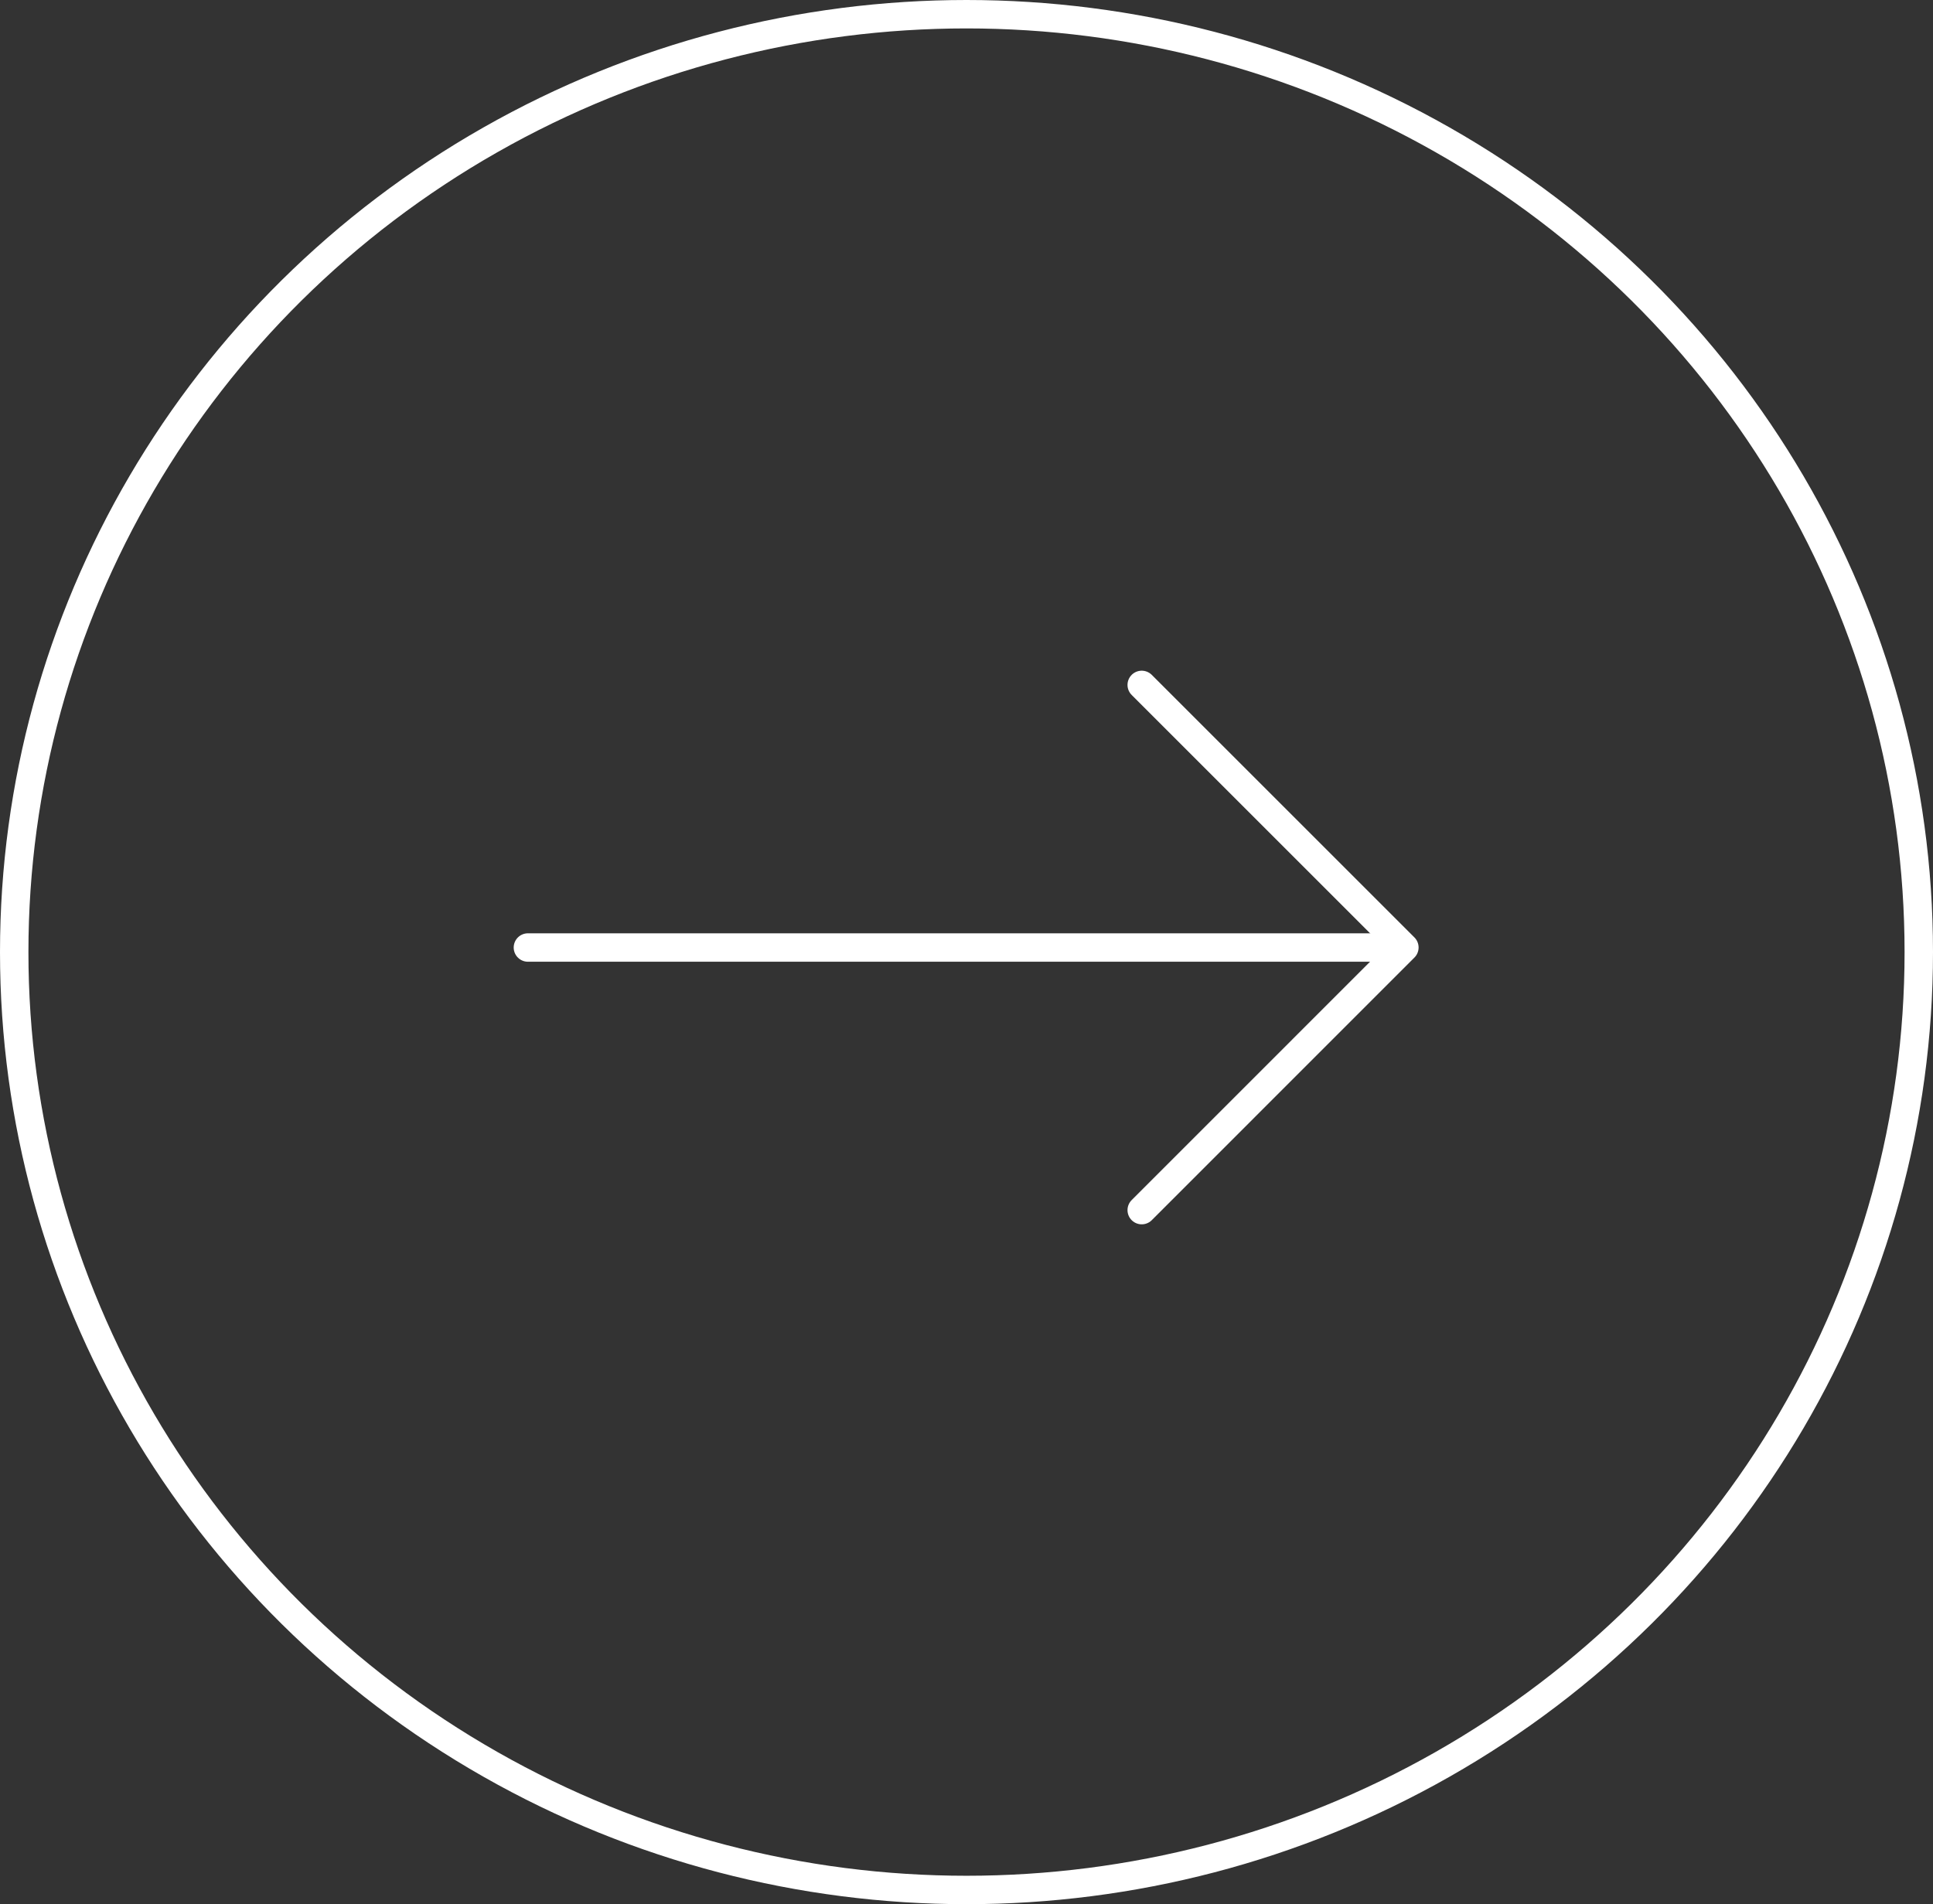 <svg xmlns="http://www.w3.org/2000/svg" width="68" height="67" viewBox="0 0 68 67">
    <rect x="0" y="0" width="68" height="67" fill="#333333" stroke="none"/>
    <g data-name="그룹 341">
        <g data-name="타원 9" style="stroke:#fff;fill:none">
            <ellipse cx="34" cy="33.5" rx="34" ry="33.5" style="stroke:none"/>
            <ellipse cx="34" cy="33.5" rx="33.5" ry="33" style="fill:none"/>
        </g>
        <g data-name="그룹 336">
            <path data-name="패스 52" d="m3141.2 11604 9.24 9.239-9.24 9.241" transform="translate(-3101.036 -11579.901)" style="stroke-linejoin:round;stroke-linecap:round;stroke:#fff;fill:none"/>
            <path data-name="선 1" transform="translate(18.571 33.339)" style="stroke-linecap:round;stroke:#fff;fill:none" d="M0 0h30.258"/>
        </g>
    </g>
</svg>
